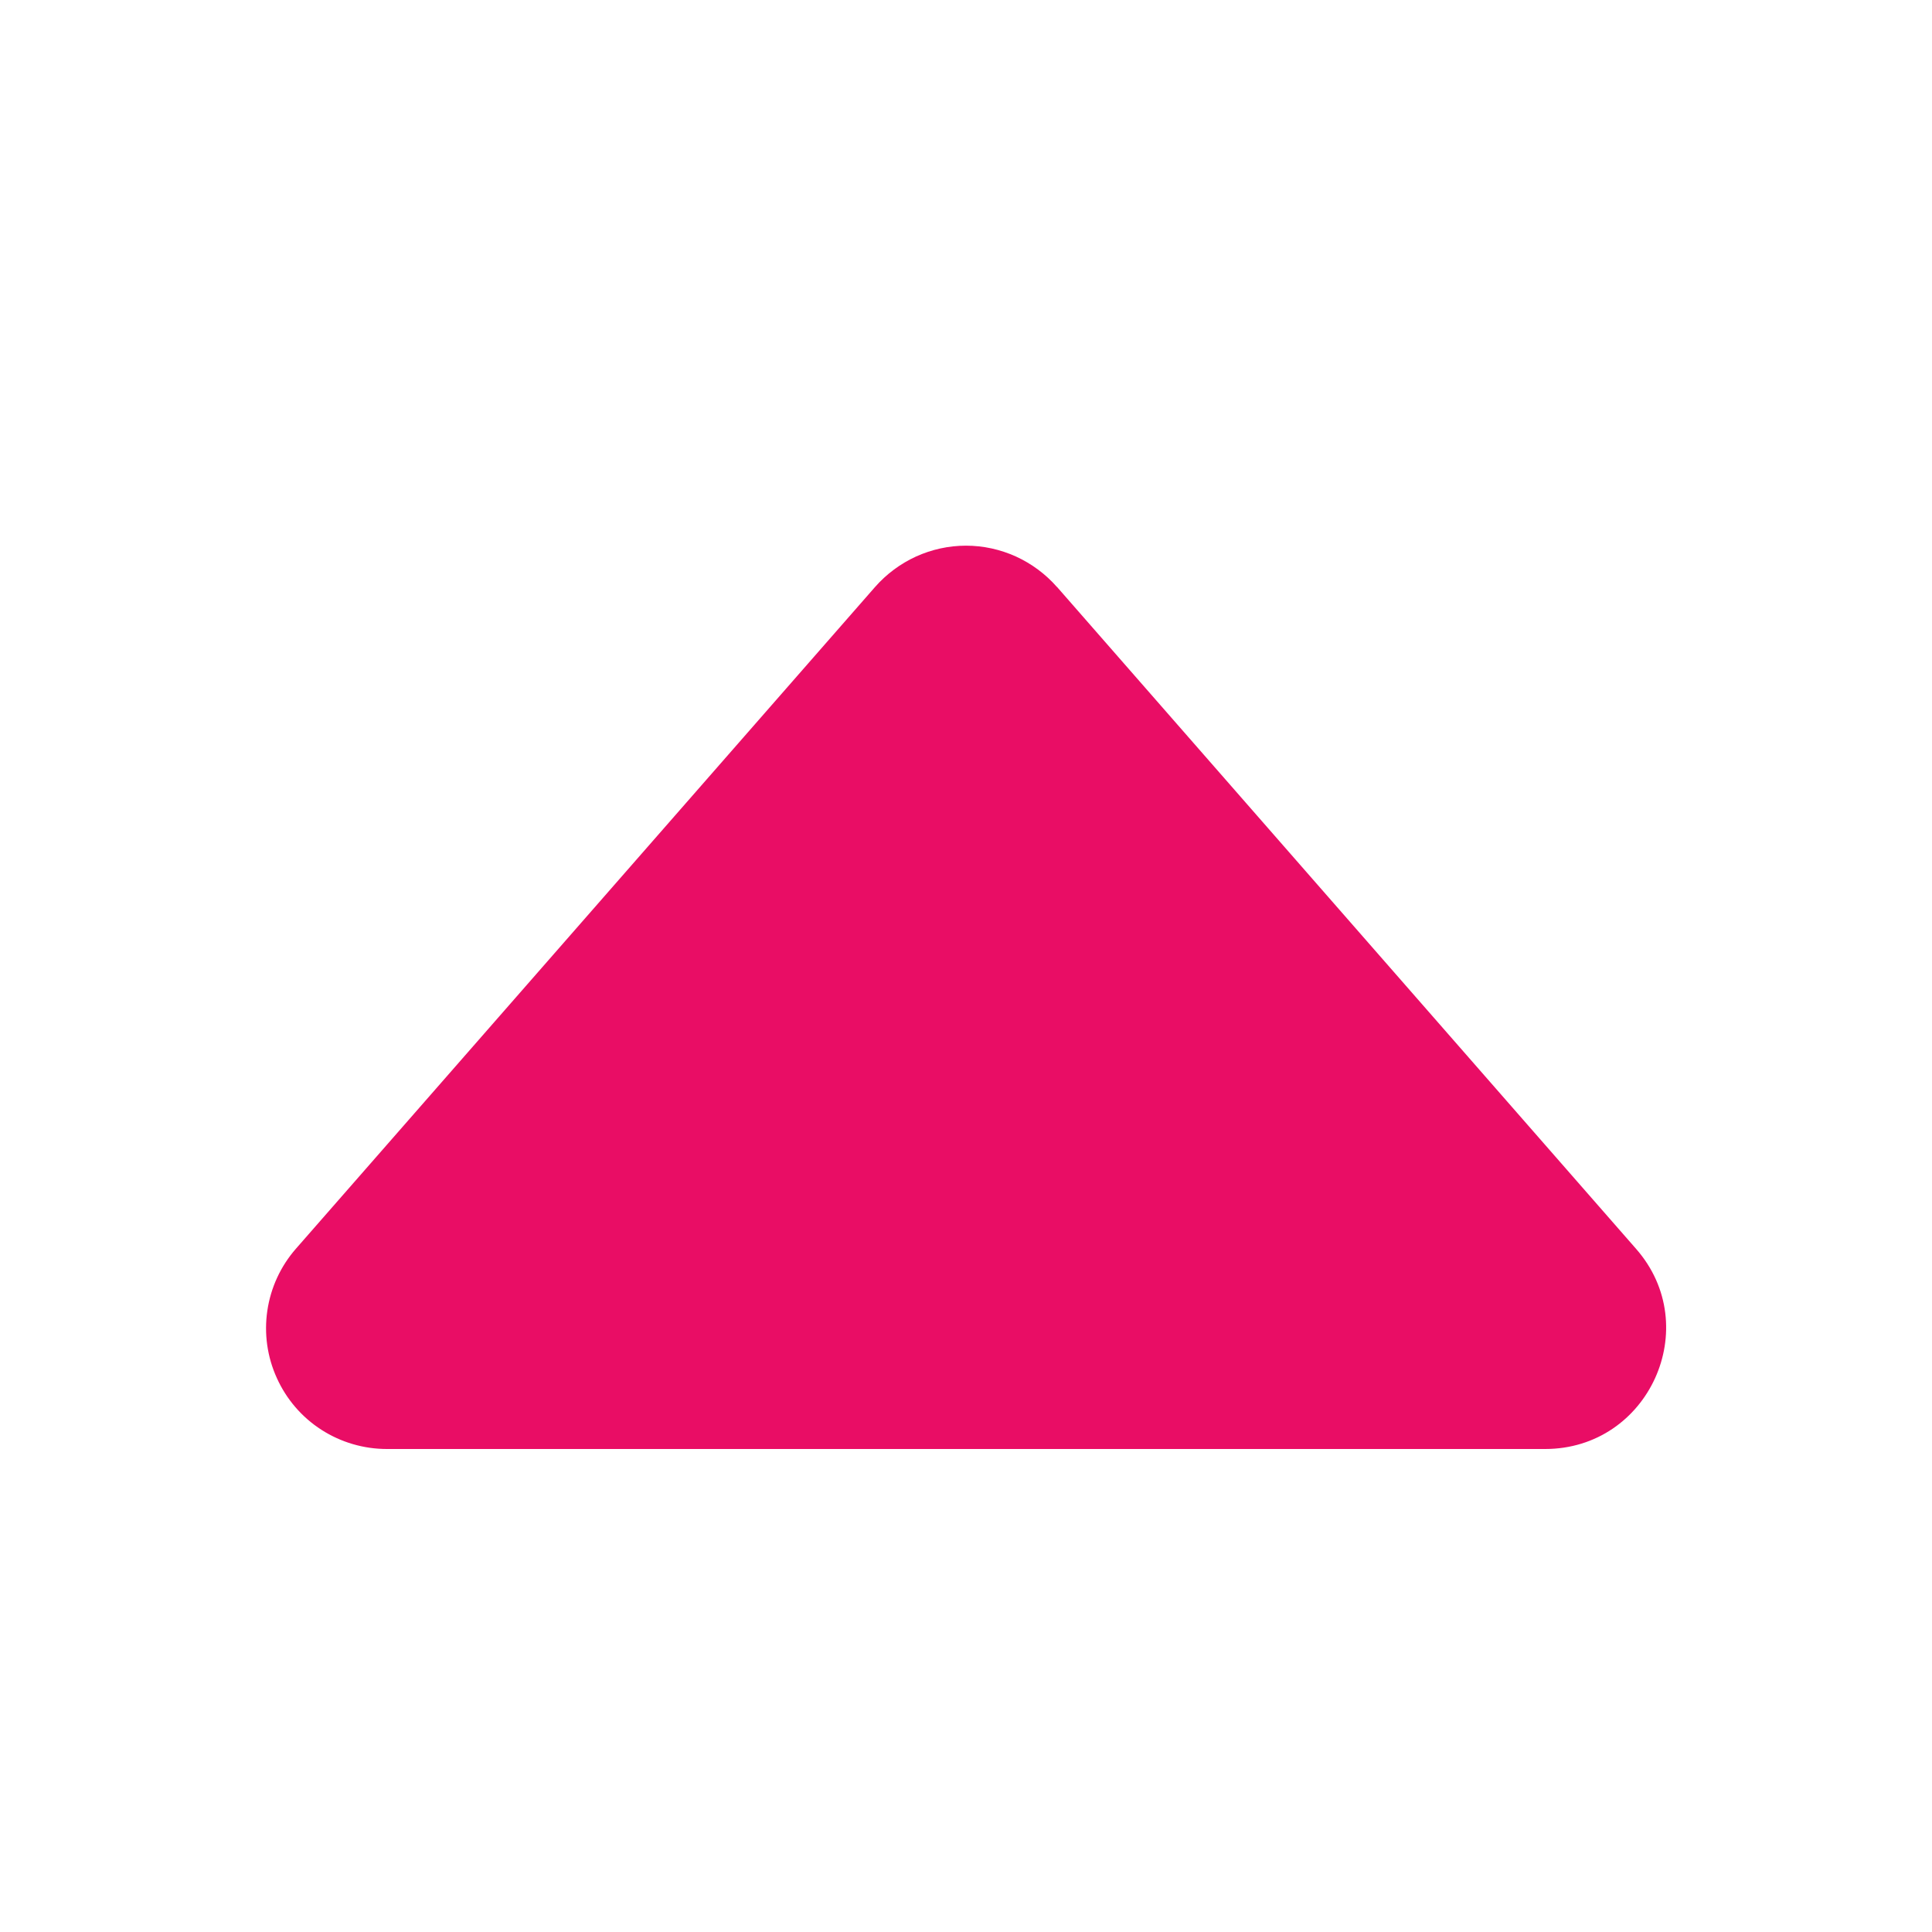 <svg width="16" height="16" viewBox="0 0 16 16" fill="none" xmlns="http://www.w3.org/2000/svg">
<path d="M8.753 4.86L13.549 10.342C14.115 10.987 13.655 12 12.796 12L3.204 12C3.012 12 2.824 11.945 2.662 11.841C2.5 11.737 2.372 11.588 2.293 11.413C2.213 11.238 2.186 11.044 2.214 10.854C2.242 10.664 2.324 10.486 2.451 10.341L7.247 4.861C7.341 4.754 7.457 4.668 7.586 4.609C7.716 4.55 7.857 4.519 8 4.519C8.143 4.519 8.284 4.55 8.414 4.609C8.543 4.668 8.659 4.754 8.753 4.861V4.86Z" fill="#E90D65"/>
</svg>
